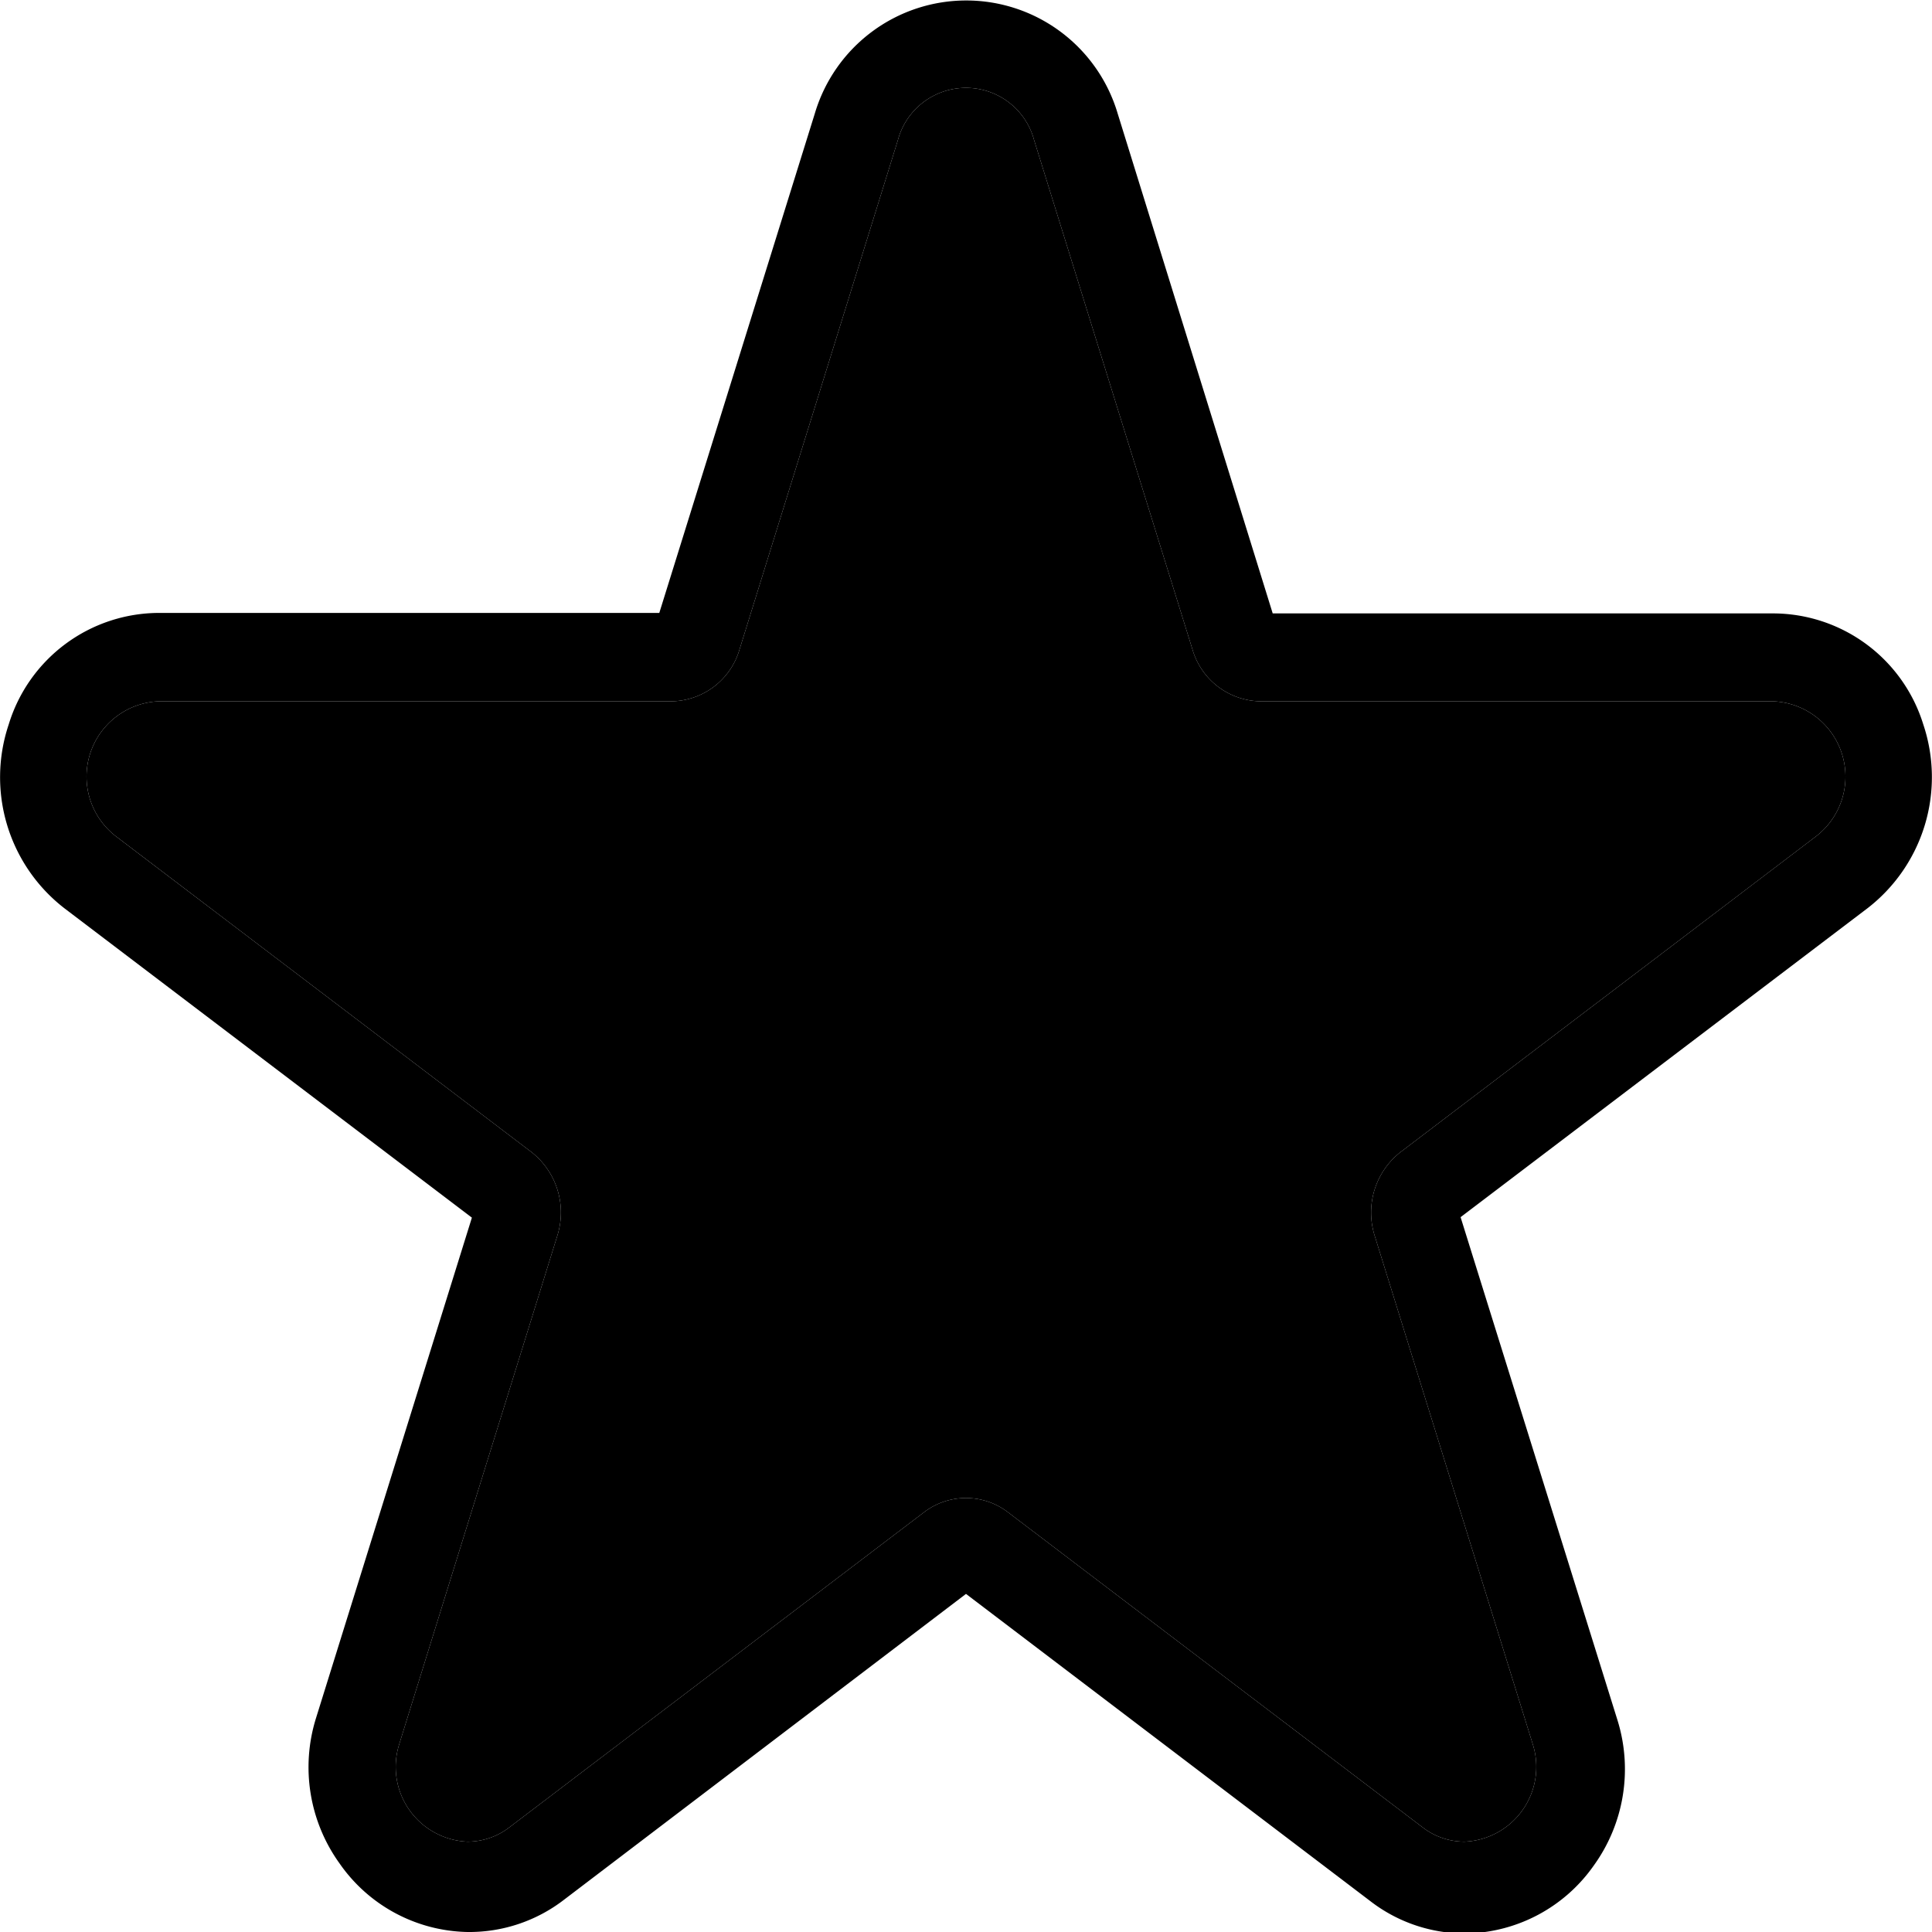 <svg id="Layer_1" data-name="Layer 1" xmlns="http://www.w3.org/2000/svg" viewBox="0 0 40 40"><title>start</title><path class="cls-1" d="M36.71,14.52H26.1a1.49,1.49,0,0,1-1.41-1.07L21.41,2.9a1.46,1.46,0,0,0-2.82,0L15.31,13.45a1.49,1.49,0,0,1-1.41,1.07H3.29a1.56,1.56,0,0,0-.87,2.81L11,23.85a1.59,1.59,0,0,1,.54,1.73L8.26,36.13a1.55,1.55,0,0,0,1.42,2,1.42,1.42,0,0,0,.87-.3l8.58-6.52a1.43,1.43,0,0,1,1.74,0l8.58,6.52a1.42,1.42,0,0,0,.87.3,1.55,1.55,0,0,0,1.42-2L28.46,25.58A1.59,1.59,0,0,1,29,23.85l8.58-6.52A1.56,1.56,0,0,0,36.71,14.52Z"/><path class="cls-2" d="M39.82,15a3.26,3.26,0,0,0-3.12-2.3H26.35L23.14,2.35a3.27,3.27,0,0,0-6.27,0L13.65,12.69H3.29A3.26,3.26,0,0,0,.18,15a3.43,3.43,0,0,0,1.16,3.81l8.43,6.4L6.54,35.58a3.41,3.41,0,0,0,.49,3A3.3,3.3,0,0,0,9.68,40a3.21,3.21,0,0,0,2-.67L20,33l8.37,6.36a3.21,3.21,0,0,0,2,.67A3.3,3.3,0,0,0,33,38.62a3.41,3.41,0,0,0,.49-3L30.24,25.2l8.43-6.4A3.43,3.43,0,0,0,39.82,15ZM29,23.85a1.59,1.59,0,0,0-.54,1.73l3.28,10.55a1.55,1.55,0,0,1-1.42,2,1.42,1.42,0,0,1-.87-.3l-8.58-6.52a1.43,1.43,0,0,0-1.74,0l-8.58,6.52a1.42,1.42,0,0,1-.87.3,1.55,1.55,0,0,1-1.42-2l3.28-10.55A1.59,1.59,0,0,0,11,23.85L2.42,17.33a1.56,1.56,0,0,1,.87-2.81H13.9a1.49,1.49,0,0,0,1.41-1.07L18.59,2.9a1.46,1.46,0,0,1,2.82,0l3.28,10.55a1.49,1.49,0,0,0,1.41,1.07H36.71a1.56,1.56,0,0,1,.87,2.81Z"/></svg>